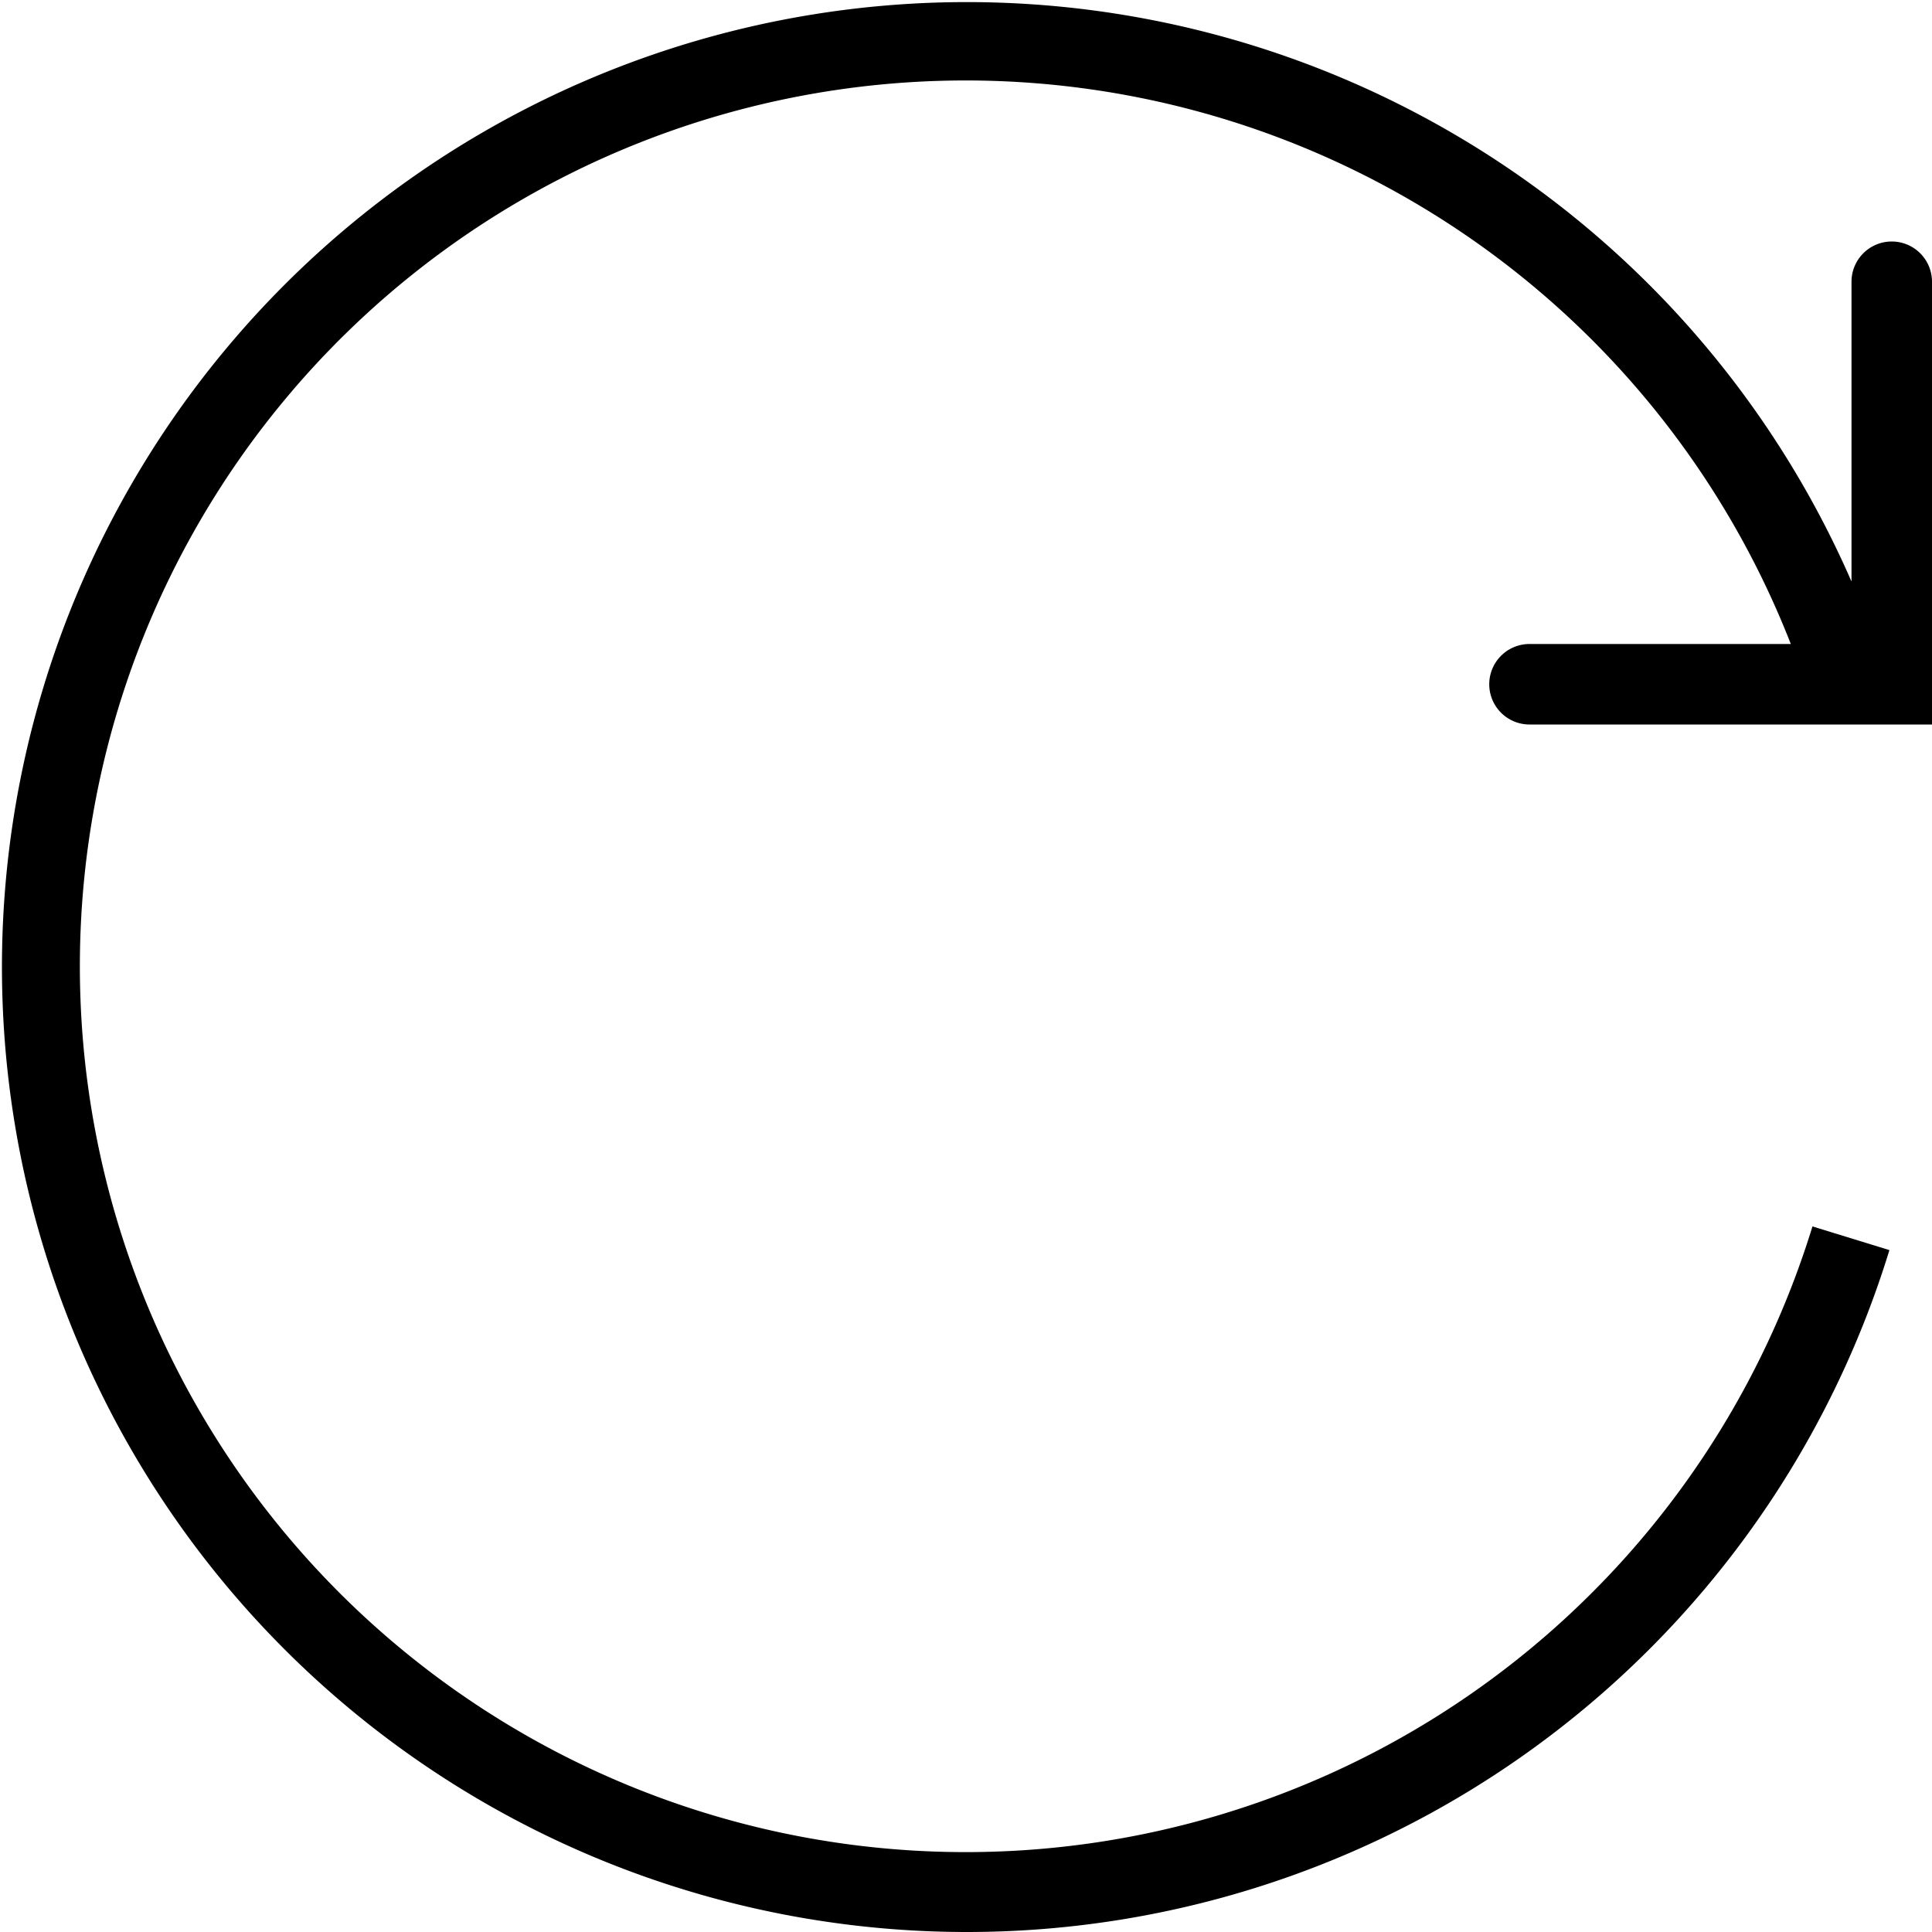 <svg id="Layer_1" data-name="Layer 1" xmlns="http://www.w3.org/2000/svg" viewBox="0 0 24 24">
  <title></title>
  <path d="M18.5,8.5A.5.5,0,0,0,19,9h5V3.5a.5.5,0,0,0-1,0V7.224a11.987,11.987,0,1,0,.471,8.305l-.956-.294A11.004,11.004,0,1,1,22.246,8H19A.5.5,0,0,0,18.5,8.5Z"/>
</svg>
